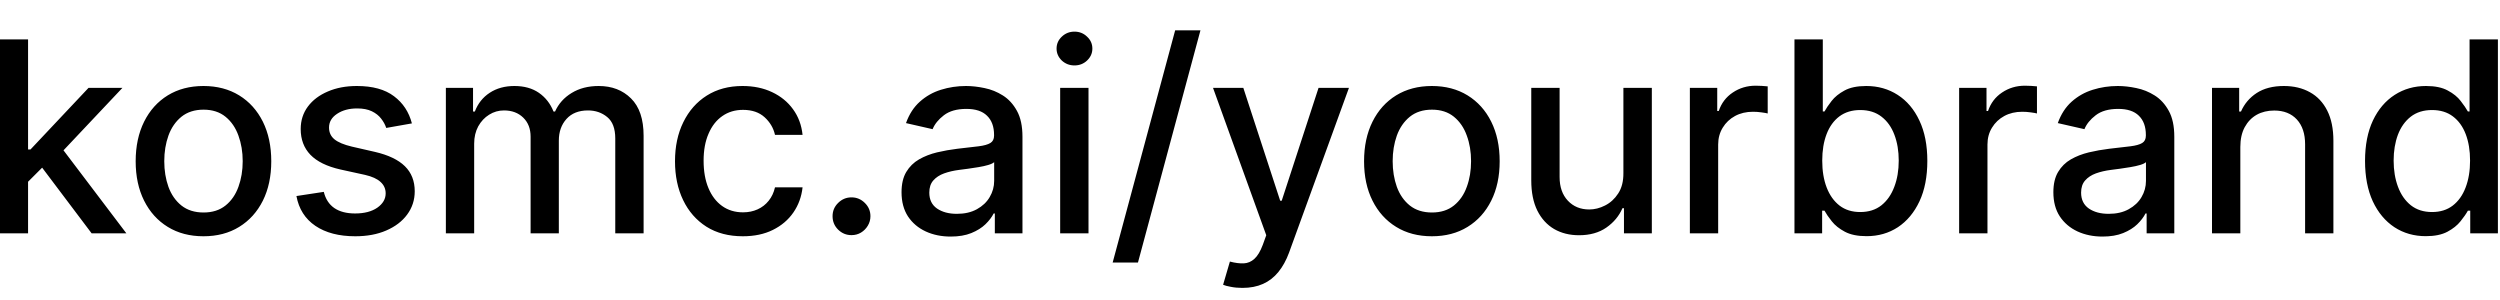 <svg width="75" height="9" viewBox="0 0 75 9" fill="none" xmlns="http://www.w3.org/2000/svg">
    <path d="M0.774 5.52L0.768 4.483H0.916L2.655 2.637H3.672L1.689 4.739H1.555L0.774 5.52ZM-0.007 7V1.182H0.842V7H-0.007ZM2.749 7L1.186 4.926L1.771 4.333L3.791 7H2.749ZM6.104 7.088C5.695 7.088 5.338 6.995 5.033 6.807C4.728 6.62 4.492 6.357 4.323 6.02C4.155 5.683 4.07 5.289 4.07 4.838C4.07 4.386 4.155 3.99 4.323 3.651C4.492 3.312 4.728 3.049 5.033 2.861C5.338 2.674 5.695 2.58 6.104 2.58C6.513 2.58 6.87 2.674 7.175 2.861C7.48 3.049 7.717 3.312 7.886 3.651C8.054 3.99 8.138 4.386 8.138 4.838C8.138 5.289 8.054 5.683 7.886 6.02C7.717 6.357 7.48 6.62 7.175 6.807C6.87 6.995 6.513 7.088 6.104 7.088ZM6.107 6.375C6.372 6.375 6.592 6.305 6.766 6.165C6.941 6.025 7.069 5.838 7.153 5.605C7.238 5.372 7.281 5.116 7.281 4.835C7.281 4.557 7.238 4.301 7.153 4.068C7.069 3.834 6.941 3.645 6.766 3.503C6.592 3.361 6.372 3.29 6.107 3.29C5.84 3.29 5.619 3.361 5.442 3.503C5.268 3.645 5.138 3.834 5.053 4.068C4.97 4.301 4.928 4.557 4.928 4.835C4.928 5.116 4.97 5.372 5.053 5.605C5.138 5.838 5.268 6.025 5.442 6.165C5.619 6.305 5.84 6.375 6.107 6.375ZM12.357 3.702L11.587 3.838C11.555 3.74 11.503 3.646 11.433 3.557C11.365 3.468 11.272 3.395 11.155 3.338C11.037 3.281 10.891 3.253 10.714 3.253C10.474 3.253 10.273 3.307 10.112 3.415C9.951 3.521 9.871 3.658 9.871 3.827C9.871 3.973 9.925 4.09 10.033 4.179C10.141 4.268 10.315 4.341 10.555 4.398L11.249 4.557C11.65 4.65 11.949 4.793 12.146 4.986C12.343 5.179 12.442 5.43 12.442 5.739C12.442 6 12.366 6.233 12.214 6.438C12.065 6.64 11.856 6.799 11.587 6.915C11.32 7.031 11.01 7.088 10.658 7.088C10.169 7.088 9.77 6.984 9.462 6.776C9.153 6.566 8.964 6.267 8.893 5.881L9.714 5.756C9.766 5.97 9.871 6.132 10.03 6.242C10.189 6.35 10.396 6.404 10.652 6.404C10.93 6.404 11.153 6.346 11.32 6.23C11.486 6.113 11.57 5.97 11.57 5.801C11.57 5.665 11.518 5.55 11.416 5.458C11.316 5.365 11.162 5.295 10.953 5.247L10.214 5.085C9.807 4.993 9.506 4.845 9.311 4.642C9.118 4.44 9.021 4.183 9.021 3.872C9.021 3.615 9.093 3.389 9.237 3.196C9.381 3.003 9.58 2.853 9.834 2.745C10.088 2.635 10.378 2.58 10.706 2.58C11.178 2.58 11.549 2.682 11.82 2.887C12.09 3.089 12.269 3.361 12.357 3.702ZM13.376 7V2.637H14.191V3.347H14.245C14.336 3.106 14.485 2.919 14.691 2.784C14.898 2.648 15.145 2.58 15.432 2.58C15.724 2.58 15.969 2.648 16.166 2.784C16.364 2.921 16.511 3.108 16.606 3.347H16.651C16.755 3.114 16.921 2.928 17.148 2.79C17.376 2.65 17.646 2.58 17.961 2.58C18.357 2.58 18.68 2.704 18.93 2.952C19.182 3.2 19.308 3.574 19.308 4.074V7H18.458V4.154C18.458 3.858 18.378 3.644 18.217 3.512C18.056 3.379 17.863 3.313 17.64 3.313C17.363 3.313 17.148 3.398 16.995 3.568C16.842 3.737 16.765 3.954 16.765 4.219V7H15.918V4.1C15.918 3.863 15.845 3.673 15.697 3.529C15.549 3.385 15.357 3.313 15.12 3.313C14.959 3.313 14.81 3.355 14.674 3.441C14.54 3.524 14.431 3.64 14.347 3.79C14.266 3.94 14.225 4.113 14.225 4.31V7H13.376ZM22.284 7.088C21.862 7.088 21.498 6.993 21.193 6.801C20.89 6.608 20.657 6.342 20.494 6.003C20.331 5.664 20.25 5.276 20.25 4.838C20.25 4.395 20.333 4.004 20.5 3.665C20.667 3.324 20.901 3.058 21.204 2.867C21.508 2.675 21.865 2.58 22.276 2.58C22.607 2.58 22.902 2.641 23.162 2.764C23.421 2.886 23.631 3.056 23.79 3.276C23.951 3.496 24.046 3.752 24.077 4.046H23.25C23.204 3.841 23.1 3.665 22.938 3.517C22.776 3.37 22.561 3.296 22.29 3.296C22.053 3.296 21.846 3.358 21.668 3.483C21.491 3.606 21.354 3.782 21.256 4.012C21.157 4.239 21.108 4.508 21.108 4.818C21.108 5.137 21.156 5.411 21.253 5.642C21.349 5.873 21.486 6.052 21.662 6.179C21.84 6.306 22.049 6.37 22.29 6.37C22.451 6.37 22.597 6.34 22.727 6.281C22.86 6.221 22.971 6.135 23.06 6.023C23.151 5.911 23.214 5.777 23.25 5.62H24.077C24.046 5.902 23.954 6.154 23.801 6.375C23.648 6.597 23.442 6.771 23.185 6.898C22.929 7.025 22.629 7.088 22.284 7.088ZM25.545 7.054C25.389 7.054 25.256 6.999 25.144 6.889C25.032 6.778 24.977 6.643 24.977 6.486C24.977 6.331 25.032 6.198 25.144 6.088C25.256 5.977 25.389 5.921 25.545 5.921C25.7 5.921 25.834 5.977 25.945 6.088C26.057 6.198 26.113 6.331 26.113 6.486C26.113 6.59 26.086 6.686 26.033 6.773C25.982 6.858 25.914 6.926 25.829 6.978C25.744 7.029 25.649 7.054 25.545 7.054ZM28.521 7.097C28.244 7.097 27.994 7.046 27.771 6.943C27.547 6.839 27.37 6.689 27.239 6.492C27.111 6.295 27.046 6.053 27.046 5.767C27.046 5.521 27.093 5.318 27.188 5.159C27.283 5 27.411 4.874 27.572 4.781C27.733 4.689 27.913 4.619 28.111 4.571C28.31 4.524 28.513 4.488 28.72 4.463C28.981 4.433 29.193 4.408 29.356 4.389C29.519 4.369 29.637 4.335 29.711 4.29C29.785 4.245 29.822 4.171 29.822 4.068V4.049C29.822 3.8 29.752 3.608 29.611 3.472C29.473 3.335 29.267 3.267 28.992 3.267C28.706 3.267 28.481 3.331 28.316 3.458C28.153 3.583 28.041 3.722 27.978 3.875L27.18 3.693C27.274 3.428 27.413 3.214 27.595 3.051C27.778 2.887 27.989 2.767 28.228 2.693C28.467 2.618 28.718 2.58 28.981 2.58C29.155 2.58 29.34 2.601 29.535 2.642C29.732 2.682 29.916 2.756 30.086 2.864C30.258 2.972 30.399 3.126 30.509 3.327C30.619 3.526 30.674 3.784 30.674 4.103V7H29.845V6.404H29.81C29.755 6.513 29.673 6.621 29.563 6.728C29.453 6.834 29.312 6.922 29.14 6.992C28.968 7.062 28.761 7.097 28.521 7.097ZM28.705 6.415C28.94 6.415 29.141 6.369 29.308 6.276C29.476 6.183 29.604 6.062 29.691 5.912C29.78 5.761 29.825 5.599 29.825 5.426V4.864C29.794 4.894 29.736 4.923 29.648 4.949C29.563 4.974 29.466 4.996 29.356 5.014C29.246 5.031 29.139 5.048 29.035 5.063C28.931 5.076 28.843 5.087 28.773 5.097C28.609 5.118 28.458 5.153 28.322 5.202C28.187 5.251 28.079 5.322 27.998 5.415C27.918 5.506 27.879 5.627 27.879 5.779C27.879 5.989 27.956 6.148 28.111 6.256C28.267 6.362 28.465 6.415 28.705 6.415ZM31.805 7V2.637H32.655V7H31.805ZM32.234 1.963C32.087 1.963 31.96 1.914 31.854 1.816C31.75 1.715 31.697 1.596 31.697 1.458C31.697 1.317 31.75 1.198 31.854 1.1C31.96 0.999 32.087 0.949 32.234 0.949C32.382 0.949 32.508 0.999 32.612 1.1C32.718 1.198 32.771 1.317 32.771 1.458C32.771 1.596 32.718 1.715 32.612 1.816C32.508 1.914 32.382 1.963 32.234 1.963ZM36.014 0.909L34.139 7.875H33.38L35.255 0.909H36.014ZM37.272 8.637C37.145 8.637 37.03 8.626 36.925 8.605C36.821 8.586 36.744 8.566 36.693 8.543L36.897 7.847C37.052 7.888 37.191 7.906 37.312 7.901C37.433 7.895 37.54 7.85 37.633 7.764C37.727 7.679 37.811 7.54 37.883 7.347L37.988 7.057L36.391 2.637H37.3L38.406 6.023H38.451L39.556 2.637H40.468L38.67 7.583C38.586 7.81 38.48 8.002 38.352 8.159C38.223 8.318 38.069 8.438 37.891 8.517C37.713 8.597 37.507 8.637 37.272 8.637ZM42.956 7.088C42.547 7.088 42.19 6.995 41.885 6.807C41.58 6.62 41.343 6.357 41.175 6.02C41.006 5.683 40.922 5.289 40.922 4.838C40.922 4.386 41.006 3.99 41.175 3.651C41.343 3.312 41.58 3.049 41.885 2.861C42.19 2.674 42.547 2.58 42.956 2.58C43.365 2.58 43.722 2.674 44.027 2.861C44.332 3.049 44.569 3.312 44.737 3.651C44.906 3.99 44.99 4.386 44.99 4.838C44.99 5.289 44.906 5.683 44.737 6.02C44.569 6.357 44.332 6.62 44.027 6.807C43.722 6.995 43.365 7.088 42.956 7.088ZM42.959 6.375C43.224 6.375 43.444 6.305 43.618 6.165C43.792 6.025 43.921 5.838 44.004 5.605C44.09 5.372 44.132 5.116 44.132 4.835C44.132 4.557 44.09 4.301 44.004 4.068C43.921 3.834 43.792 3.645 43.618 3.503C43.444 3.361 43.224 3.29 42.959 3.29C42.692 3.29 42.47 3.361 42.294 3.503C42.12 3.645 41.99 3.834 41.905 4.068C41.822 4.301 41.78 4.557 41.78 4.835C41.78 5.116 41.822 5.372 41.905 5.605C41.99 5.838 42.12 6.025 42.294 6.165C42.47 6.305 42.692 6.375 42.959 6.375ZM48.702 5.191V2.637H49.555V7H48.719V6.245H48.674C48.574 6.478 48.413 6.672 48.191 6.827C47.971 6.98 47.698 7.057 47.37 7.057C47.09 7.057 46.842 6.996 46.626 6.872C46.412 6.747 46.243 6.563 46.12 6.318C45.999 6.074 45.938 5.772 45.938 5.412V2.637H46.788V5.31C46.788 5.607 46.87 5.844 47.035 6.02C47.2 6.196 47.414 6.284 47.677 6.284C47.836 6.284 47.994 6.245 48.151 6.165C48.31 6.085 48.442 5.965 48.546 5.804C48.652 5.643 48.704 5.439 48.702 5.191ZM50.696 7V2.637H51.517V3.33H51.562C51.642 3.095 51.782 2.91 51.983 2.776C52.186 2.639 52.415 2.571 52.67 2.571C52.724 2.571 52.786 2.573 52.858 2.577C52.932 2.581 52.99 2.585 53.031 2.591V3.404C52.997 3.394 52.937 3.384 52.849 3.372C52.762 3.359 52.675 3.353 52.588 3.353C52.387 3.353 52.208 3.395 52.051 3.48C51.896 3.564 51.773 3.68 51.682 3.83C51.591 3.978 51.545 4.146 51.545 4.335V7H50.696ZM53.834 7V1.182H54.684V3.344H54.735C54.784 3.253 54.855 3.148 54.948 3.029C55.041 2.909 55.17 2.805 55.334 2.716C55.499 2.625 55.717 2.58 55.988 2.58C56.34 2.58 56.655 2.669 56.931 2.847C57.208 3.025 57.425 3.281 57.582 3.617C57.741 3.952 57.82 4.355 57.82 4.827C57.82 5.299 57.742 5.703 57.584 6.04C57.427 6.375 57.211 6.634 56.937 6.816C56.662 6.996 56.349 7.085 55.996 7.085C55.731 7.085 55.514 7.041 55.346 6.952C55.179 6.863 55.048 6.759 54.954 6.639C54.859 6.52 54.786 6.414 54.735 6.321H54.664V7H53.834ZM54.667 4.818C54.667 5.125 54.711 5.394 54.8 5.625C54.889 5.856 55.018 6.037 55.187 6.168C55.355 6.297 55.562 6.361 55.806 6.361C56.06 6.361 56.272 6.294 56.443 6.159C56.613 6.023 56.742 5.838 56.829 5.605C56.918 5.372 56.962 5.11 56.962 4.818C56.962 4.531 56.919 4.272 56.832 4.043C56.746 3.814 56.618 3.633 56.445 3.5C56.275 3.368 56.062 3.301 55.806 3.301C55.56 3.301 55.352 3.365 55.181 3.492C55.013 3.619 54.885 3.796 54.798 4.023C54.711 4.25 54.667 4.515 54.667 4.818ZM58.774 7V2.637H59.595V3.33H59.641C59.72 3.095 59.86 2.91 60.061 2.776C60.264 2.639 60.493 2.571 60.749 2.571C60.802 2.571 60.864 2.573 60.936 2.577C61.01 2.581 61.068 2.585 61.109 2.591V3.404C61.075 3.394 61.015 3.384 60.928 3.372C60.84 3.359 60.753 3.353 60.666 3.353C60.465 3.353 60.286 3.395 60.129 3.48C59.974 3.564 59.851 3.68 59.76 3.83C59.669 3.978 59.624 4.146 59.624 4.335V7H58.774ZM63.075 7.097C62.799 7.097 62.549 7.046 62.325 6.943C62.102 6.839 61.925 6.689 61.794 6.492C61.665 6.295 61.601 6.053 61.601 5.767C61.601 5.521 61.648 5.318 61.743 5.159C61.838 5 61.965 4.874 62.126 4.781C62.287 4.689 62.467 4.619 62.666 4.571C62.865 4.524 63.068 4.488 63.274 4.463C63.535 4.433 63.748 4.408 63.91 4.389C64.073 4.369 64.192 4.335 64.266 4.29C64.34 4.245 64.376 4.171 64.376 4.068V4.049C64.376 3.8 64.306 3.608 64.166 3.472C64.028 3.335 63.822 3.267 63.547 3.267C63.261 3.267 63.035 3.331 62.871 3.458C62.708 3.583 62.595 3.722 62.533 3.875L61.734 3.693C61.829 3.428 61.967 3.214 62.149 3.051C62.333 2.887 62.544 2.767 62.783 2.693C63.021 2.618 63.272 2.58 63.535 2.58C63.71 2.58 63.894 2.601 64.09 2.642C64.287 2.682 64.47 2.756 64.641 2.864C64.813 2.972 64.954 3.126 65.064 3.327C65.174 3.526 65.229 3.784 65.229 4.103V7H64.399V6.404H64.365C64.31 6.513 64.228 6.621 64.118 6.728C64.008 6.834 63.867 6.922 63.695 6.992C63.522 7.062 63.316 7.097 63.075 7.097ZM63.26 6.415C63.495 6.415 63.696 6.369 63.862 6.276C64.031 6.183 64.159 6.062 64.246 5.912C64.335 5.761 64.379 5.599 64.379 5.426V4.864C64.349 4.894 64.29 4.923 64.203 4.949C64.118 4.974 64.02 4.996 63.91 5.014C63.801 5.031 63.694 5.048 63.59 5.063C63.485 5.076 63.398 5.087 63.328 5.097C63.163 5.118 63.013 5.153 62.876 5.202C62.742 5.251 62.634 5.322 62.553 5.415C62.473 5.506 62.433 5.627 62.433 5.779C62.433 5.989 62.511 6.148 62.666 6.256C62.822 6.362 63.019 6.415 63.26 6.415ZM67.21 4.409V7H66.36V2.637H67.175V3.347H67.229C67.33 3.116 67.487 2.93 67.701 2.79C67.917 2.65 68.189 2.58 68.516 2.58C68.814 2.58 69.074 2.642 69.298 2.767C69.521 2.89 69.694 3.074 69.817 3.318C69.941 3.563 70.002 3.865 70.002 4.225V7H69.153V4.327C69.153 4.011 69.07 3.764 68.906 3.585C68.741 3.406 68.514 3.316 68.227 3.316C68.03 3.316 67.854 3.358 67.701 3.443C67.549 3.529 67.429 3.654 67.34 3.818C67.253 3.981 67.21 4.178 67.21 4.409ZM72.775 7.085C72.423 7.085 72.108 6.996 71.832 6.816C71.557 6.634 71.341 6.375 71.184 6.04C71.029 5.703 70.951 5.299 70.951 4.827C70.951 4.355 71.03 3.952 71.187 3.617C71.346 3.281 71.564 3.025 71.84 2.847C72.117 2.669 72.43 2.58 72.781 2.58C73.051 2.58 73.269 2.625 73.434 2.716C73.601 2.805 73.729 2.909 73.82 3.029C73.913 3.148 73.985 3.253 74.036 3.344H74.087V1.182H74.937V7H74.107V6.321H74.036C73.985 6.414 73.911 6.52 73.815 6.639C73.72 6.759 73.589 6.863 73.423 6.952C73.256 7.041 73.04 7.085 72.775 7.085ZM72.962 6.361C73.207 6.361 73.413 6.297 73.582 6.168C73.752 6.037 73.881 5.856 73.968 5.625C74.057 5.394 74.102 5.125 74.102 4.818C74.102 4.515 74.058 4.25 73.971 4.023C73.884 3.796 73.756 3.619 73.587 3.492C73.419 3.365 73.21 3.301 72.962 3.301C72.707 3.301 72.494 3.368 72.323 3.5C72.153 3.633 72.024 3.814 71.937 4.043C71.852 4.272 71.809 4.531 71.809 4.818C71.809 5.11 71.853 5.372 71.94 5.605C72.027 5.838 72.156 6.023 72.326 6.159C72.498 6.294 72.71 6.361 72.962 6.361Z" fill="black"/>
    </svg>
    
